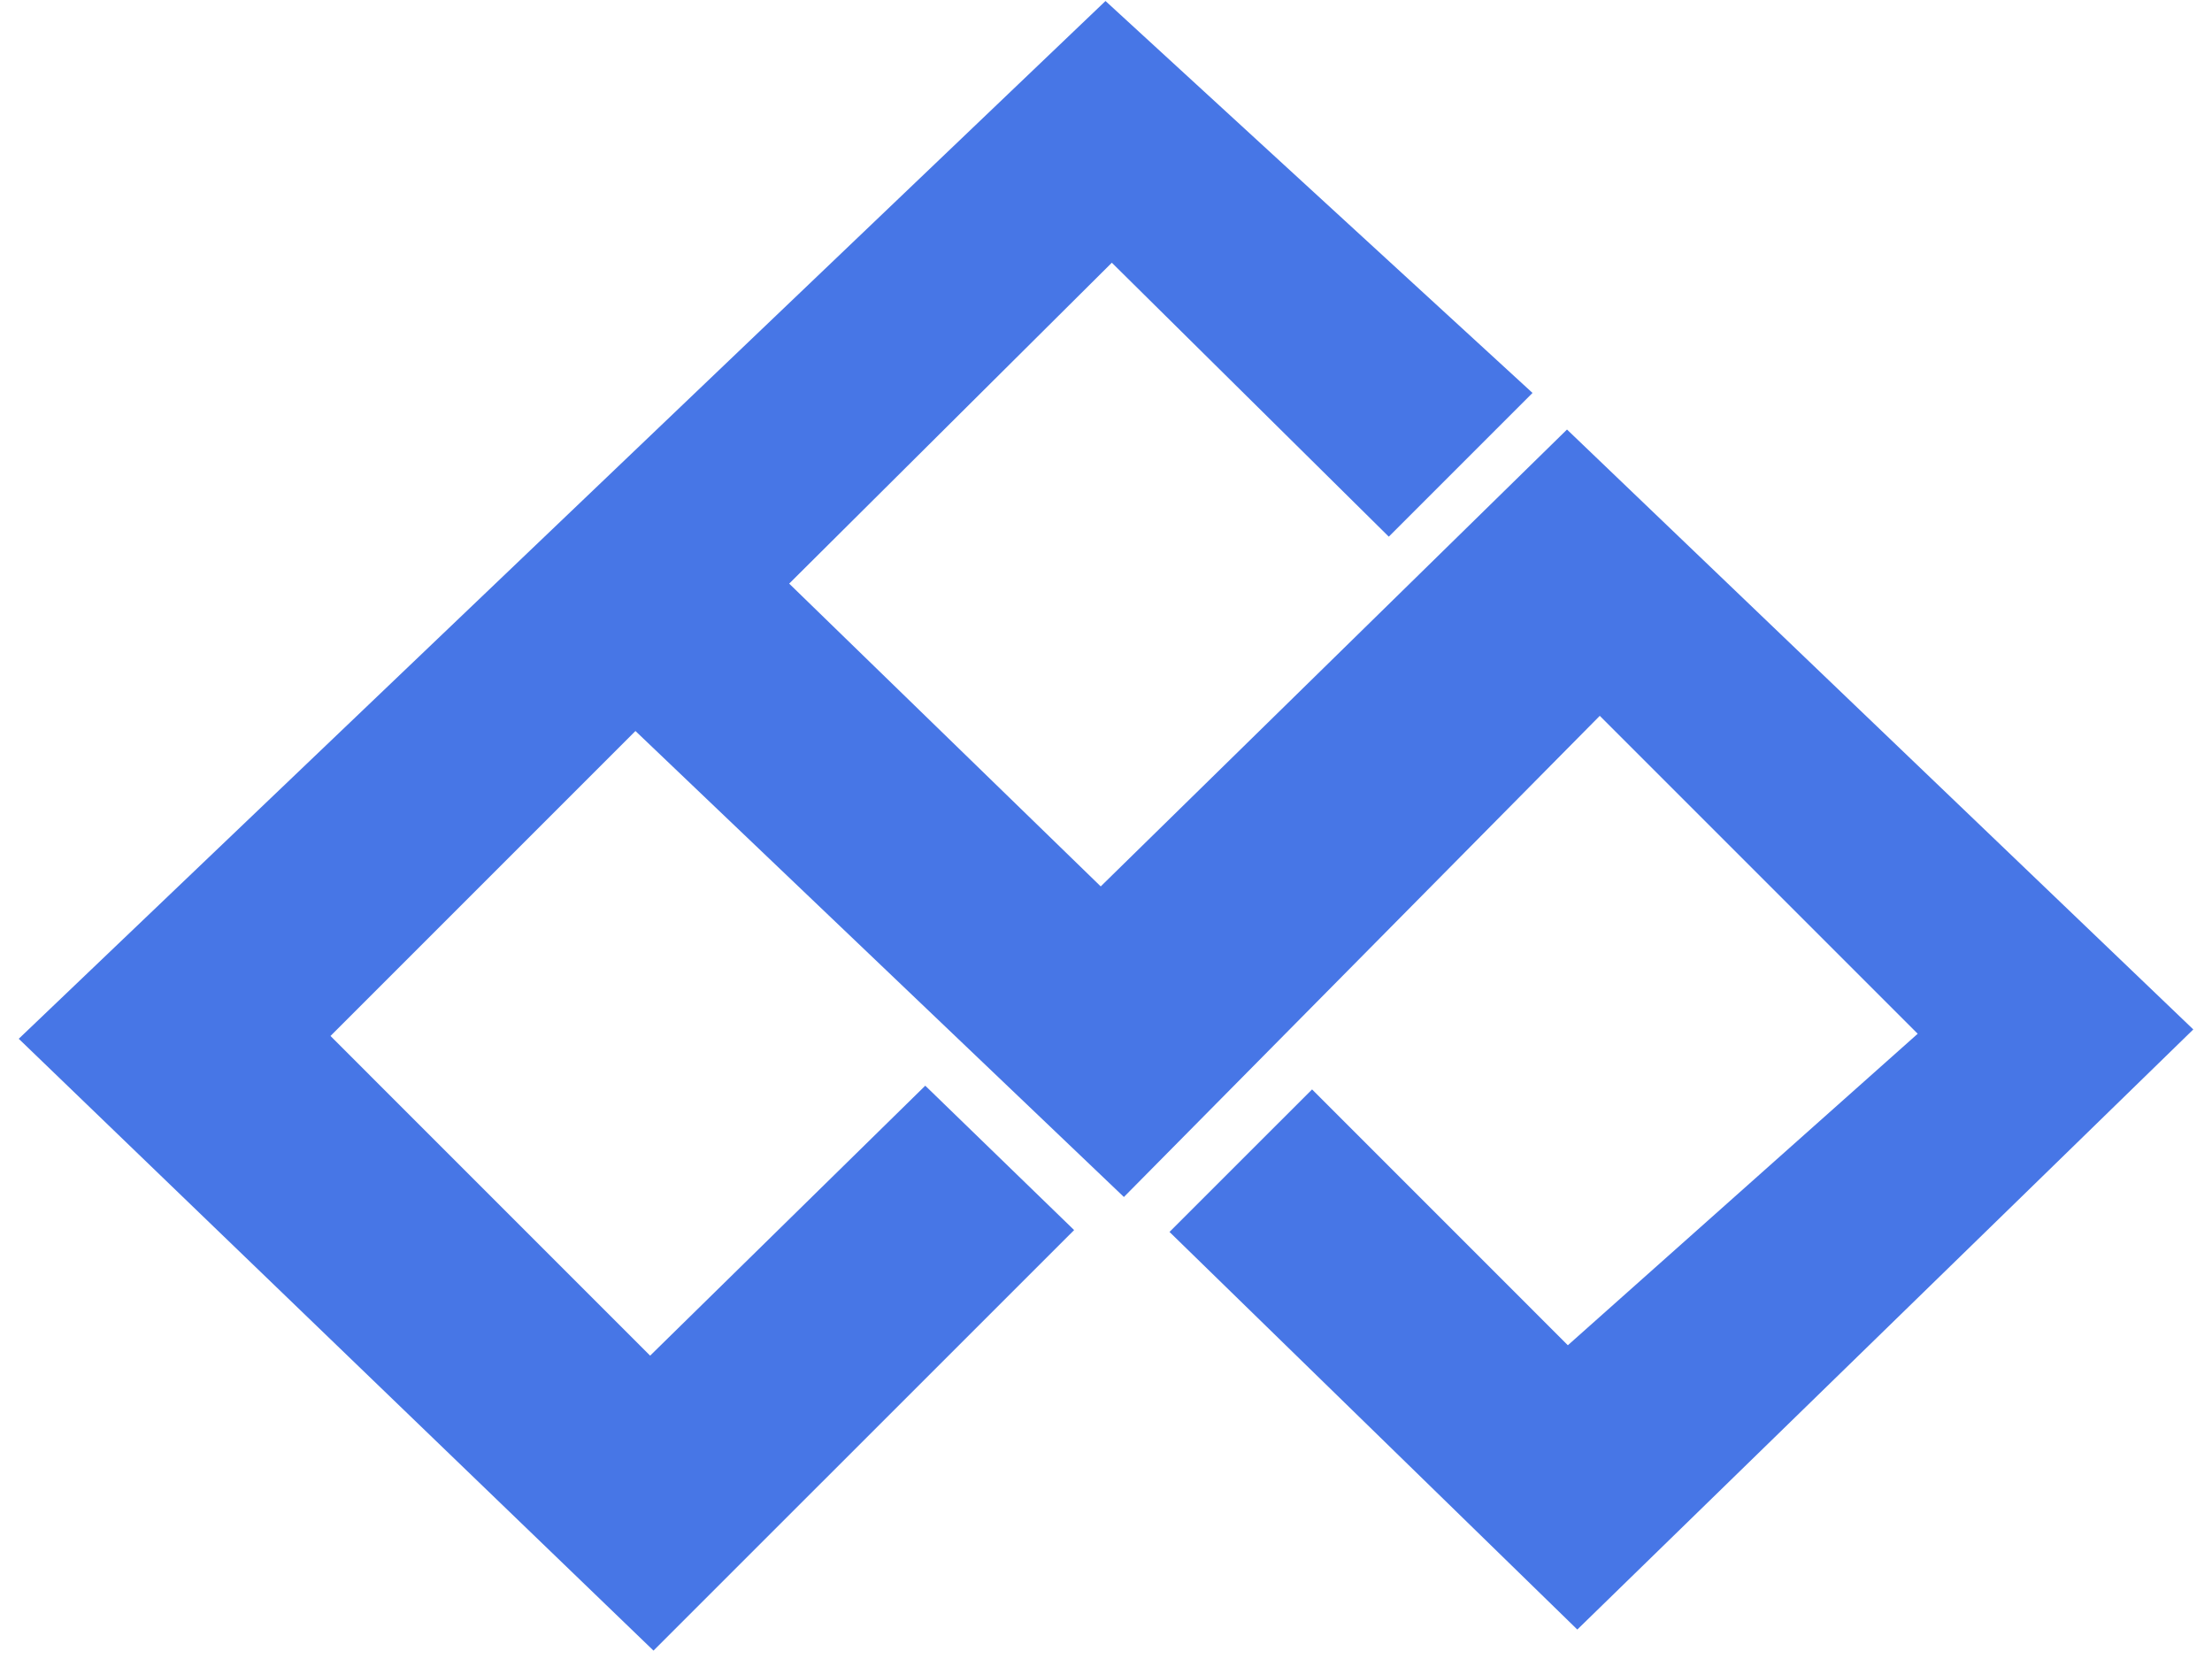 <?xml version="1.0" encoding="utf-8"?>
<!-- Generator: Adobe Illustrator 17.0.0, SVG Export Plug-In . SVG Version: 6.00 Build 0)  -->
<!DOCTYPE svg PUBLIC "-//W3C//DTD SVG 1.1//EN" "http://www.w3.org/Graphics/SVG/1.1/DTD/svg11.dtd">
<svg version="1.1" id="Layer_1" xmlns="http://www.w3.org/2000/svg" xmlns:xlink="http://www.w3.org/1999/xlink" x="0px" y="0px"
	 width="44px" height="33px" viewBox="108.833 9.167 44 33" enable-background="new 108.833 9.167 44 33" xml:space="preserve">
<polygon fill="#4776E6" points="130.823,9.187 139.317,16.983 136.458,19.842 130.949,14.393 124.531,20.776 130.728,26.799 
	140.003,17.711 152.461,29.644 140.208,41.581 132.096,33.672 134.932,30.837 140.02,35.926 146.979,29.73 140.655,23.406 
	131.189,32.977 121.473,23.708 115.407,29.774 121.765,36.133 127.238,30.763 130.199,33.635 121.832,42 109.206,29.83 "/>
</svg>
